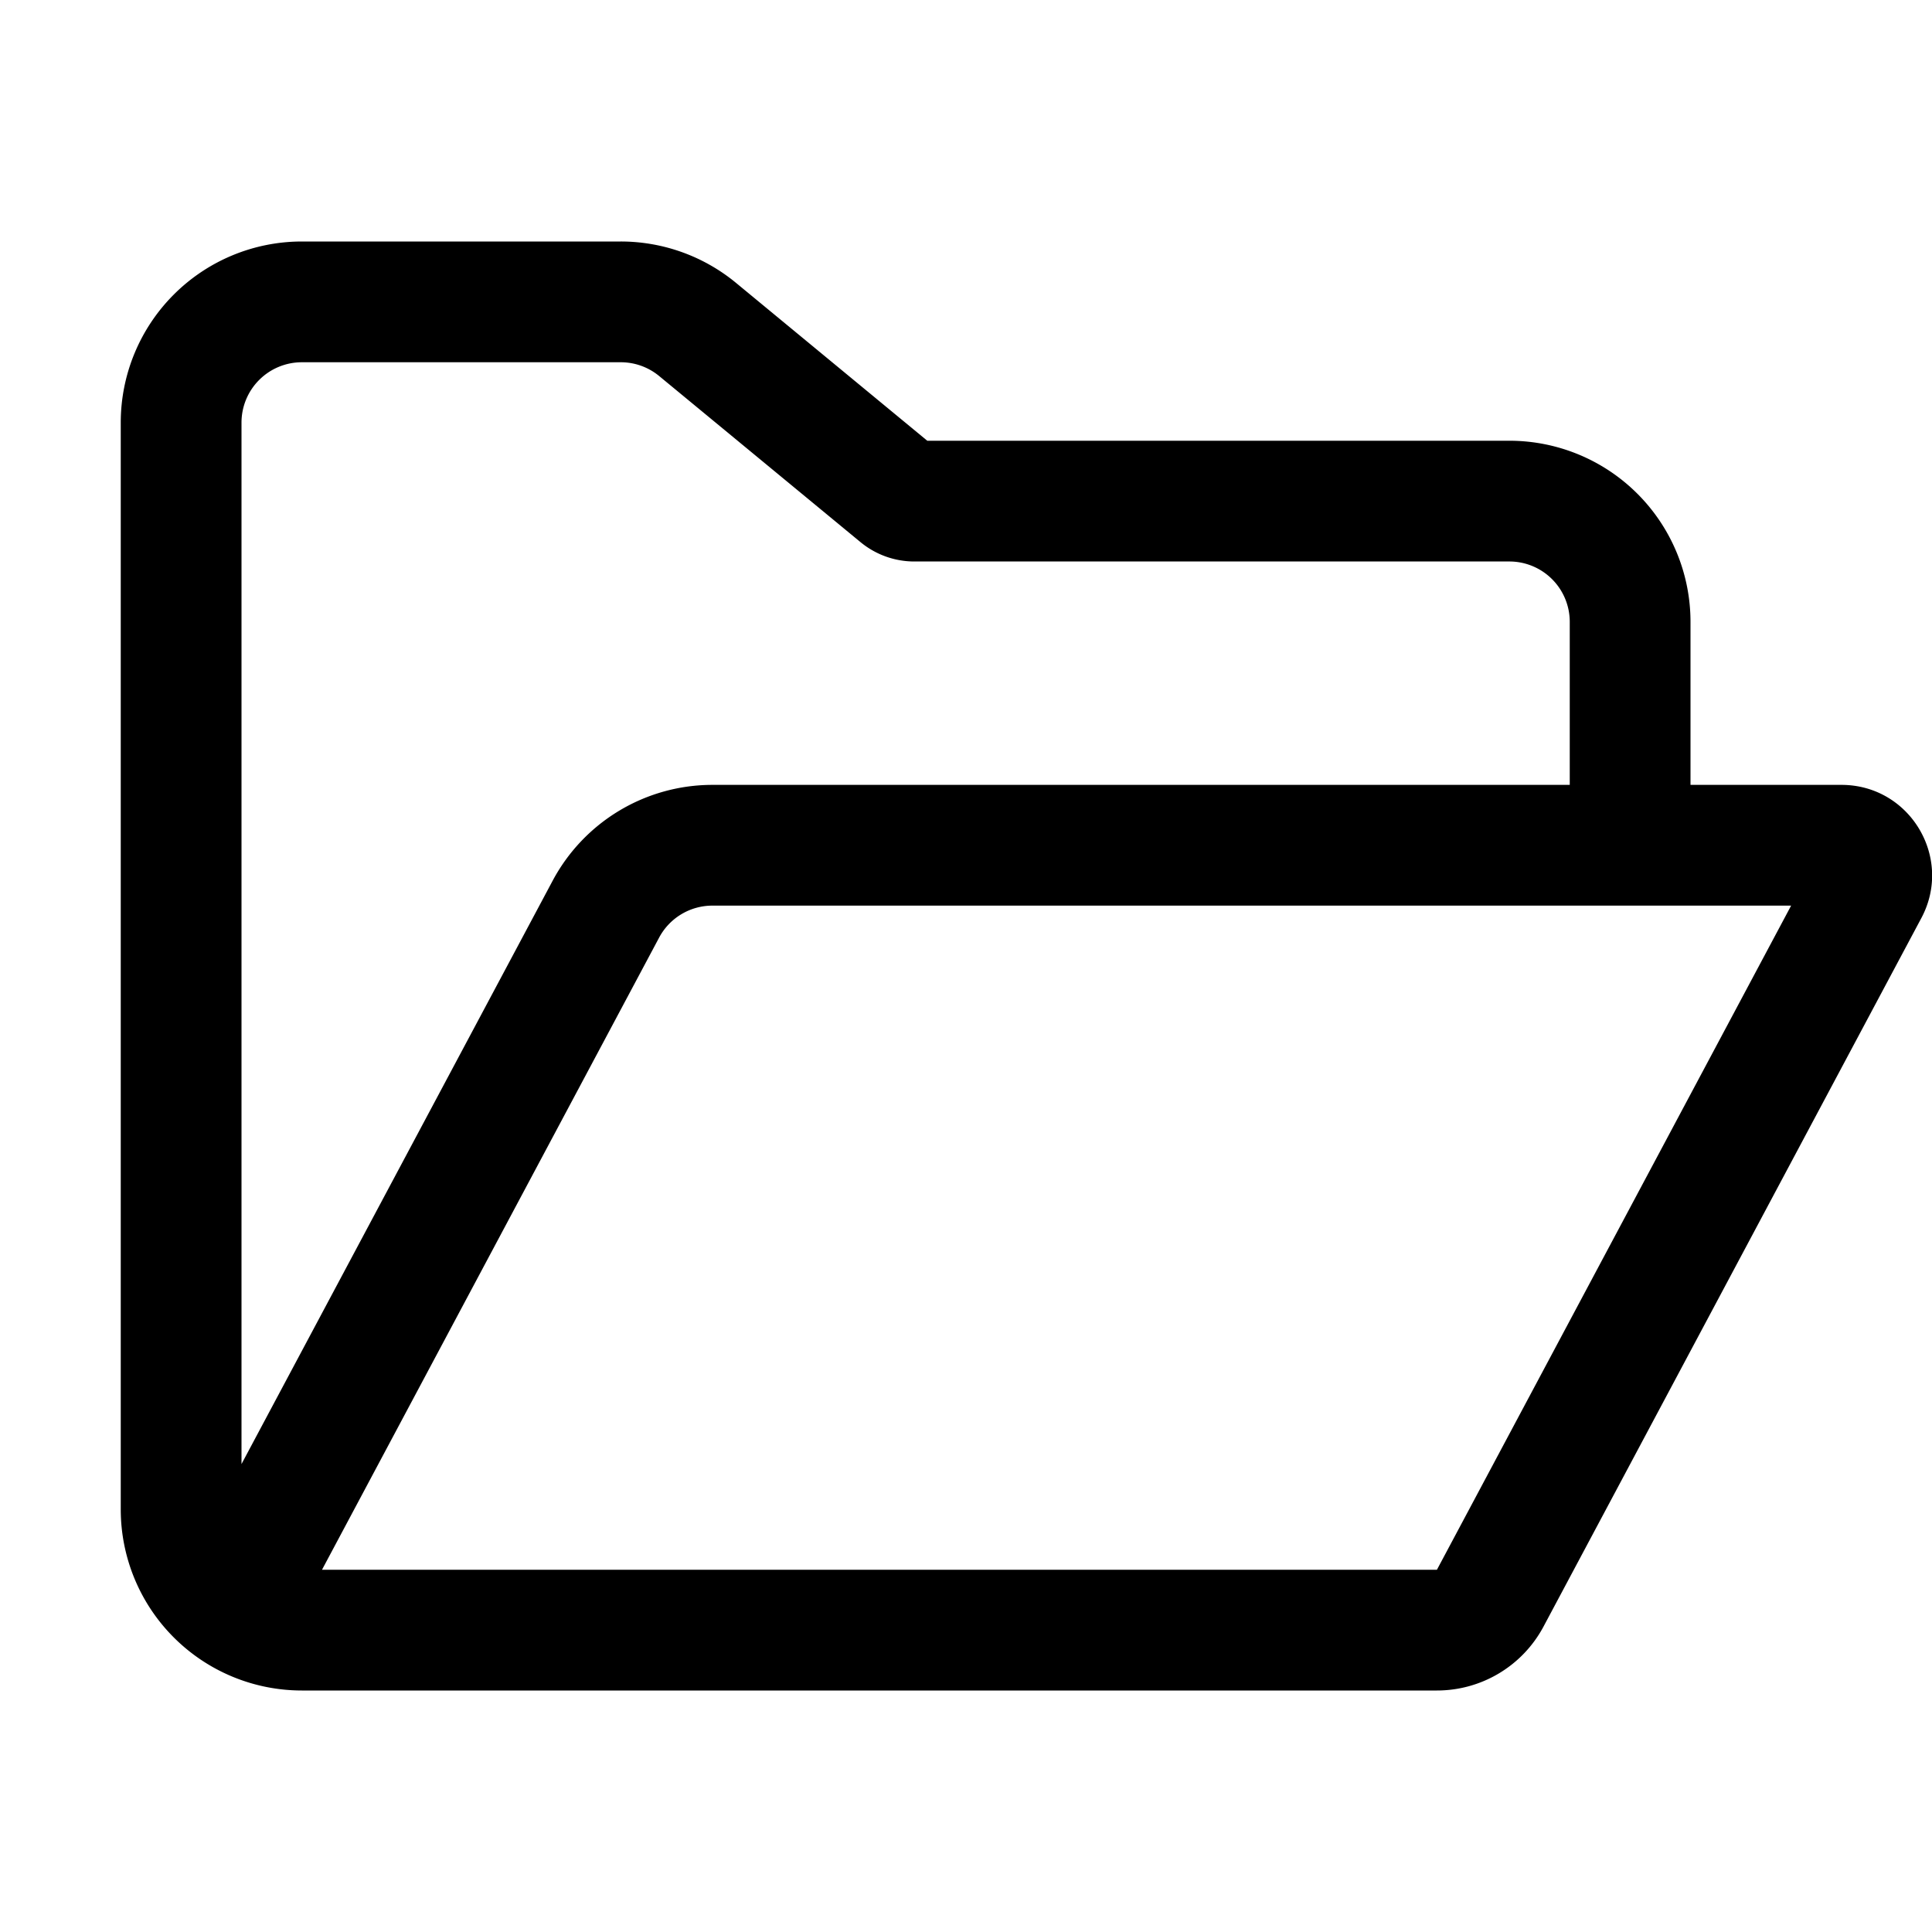 <svg xmlns="http://www.w3.org/2000/svg" width="24" height="24" viewBox="0 0 24 24">
  <g class="ic-folder-open">
    <path fill-rule="evenodd" d="M3 5.25a.75.75 0 0 1 .75-.75h3.961a.75.75 0 0 1 .477.171l2.502 2.064c.188.155.424.24.668.24h7.392a.75.75 0 0 1 .75.75V9.75H8.85a2.25 2.25 0 0 0-1.985 1.191L3 18.187V5.25Zm9 14.25H4l4.188-7.853a.75.75 0 0 1 .662-.397h13.4l-4.4 8.25H12ZM3.98 21h-.23a2.25 2.25 0 0 1-2.25-2.25V5.25A2.25 2.25 0 0 1 3.75 3h3.961a2.25 2.25 0 0 1 1.432.514l2.376 1.961h7.231A2.25 2.25 0 0 1 21 7.725V9.75h1.875c.85 0 1.392.905.993 1.654l-4.694 8.802A1.5 1.5 0 0 1 17.85 21H3.98Z" class="Icon"/>
  </g>
</svg>
